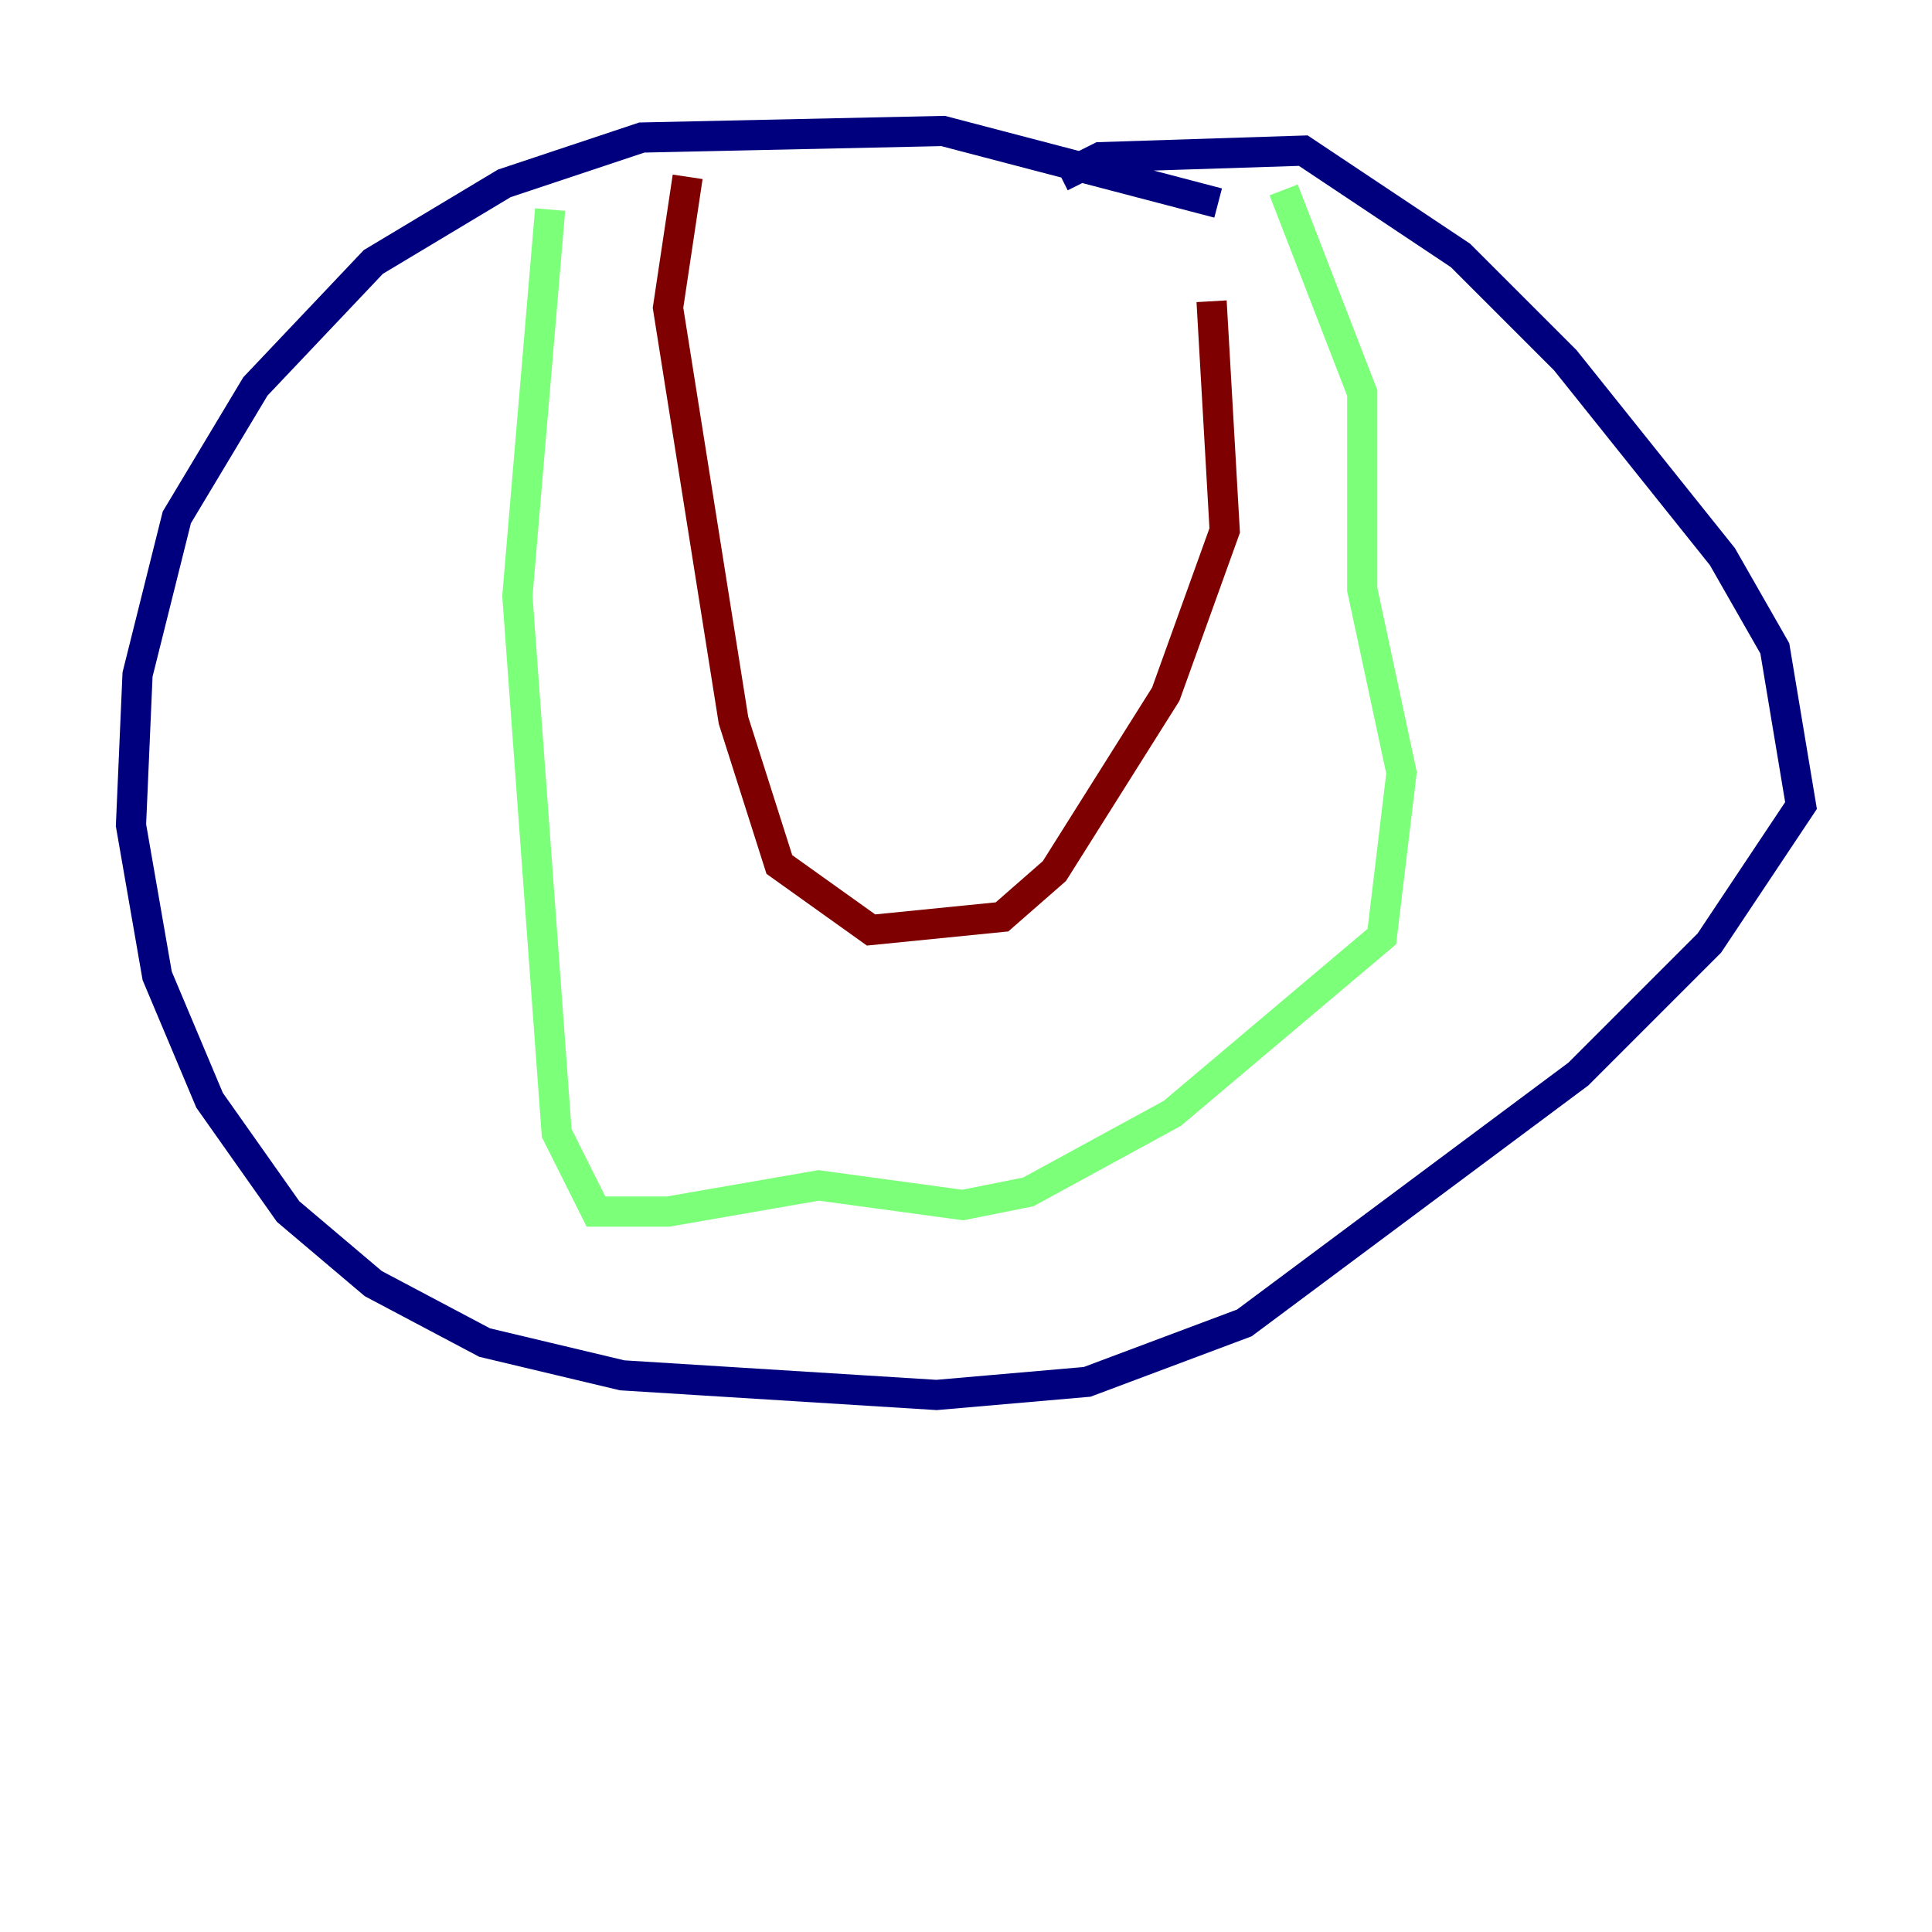 <?xml version="1.0" encoding="utf-8" ?>
<svg baseProfile="tiny" height="128" version="1.2" viewBox="0,0,128,128" width="128" xmlns="http://www.w3.org/2000/svg" xmlns:ev="http://www.w3.org/2001/xml-events" xmlns:xlink="http://www.w3.org/1999/xlink"><defs /><polyline fill="none" points="80.705,13.451 62.481,8.678 42.522,9.112 33.41,12.149 24.732,17.356 16.922,25.6 11.715,34.278 9.112,44.691 8.678,54.671 10.414,64.651 13.885,72.895 19.091,80.271 24.732,85.044 32.108,88.949 41.22,91.119 62.047,92.42 72.027,91.552 82.441,87.647 104.57,71.159 113.248,62.481 119.322,53.37 117.586,42.956 114.115,36.881 103.702,23.864 96.759,16.922 86.346,9.98 72.895,10.414 70.291,11.715" stroke="#00007f" stroke-width="2" /><polyline fill="none" points="36.447,13.885 34.278,39.485 36.881,75.064 39.485,80.271 44.258,80.271 54.237,78.536 63.783,79.837 68.122,78.969 77.668,73.763 91.552,62.047 92.854,51.2 90.251,39.051 90.251,26.034 85.044,12.583" stroke="#7cff79" stroke-width="2" /><polyline fill="none" points="45.559,11.715 44.258,20.393 48.597,47.729 51.634,57.275 57.709,61.614 66.386,60.746 69.858,57.709 77.234,45.993 81.139,35.146 80.271,19.959" stroke="#7f0000" stroke-width="2" /></svg>